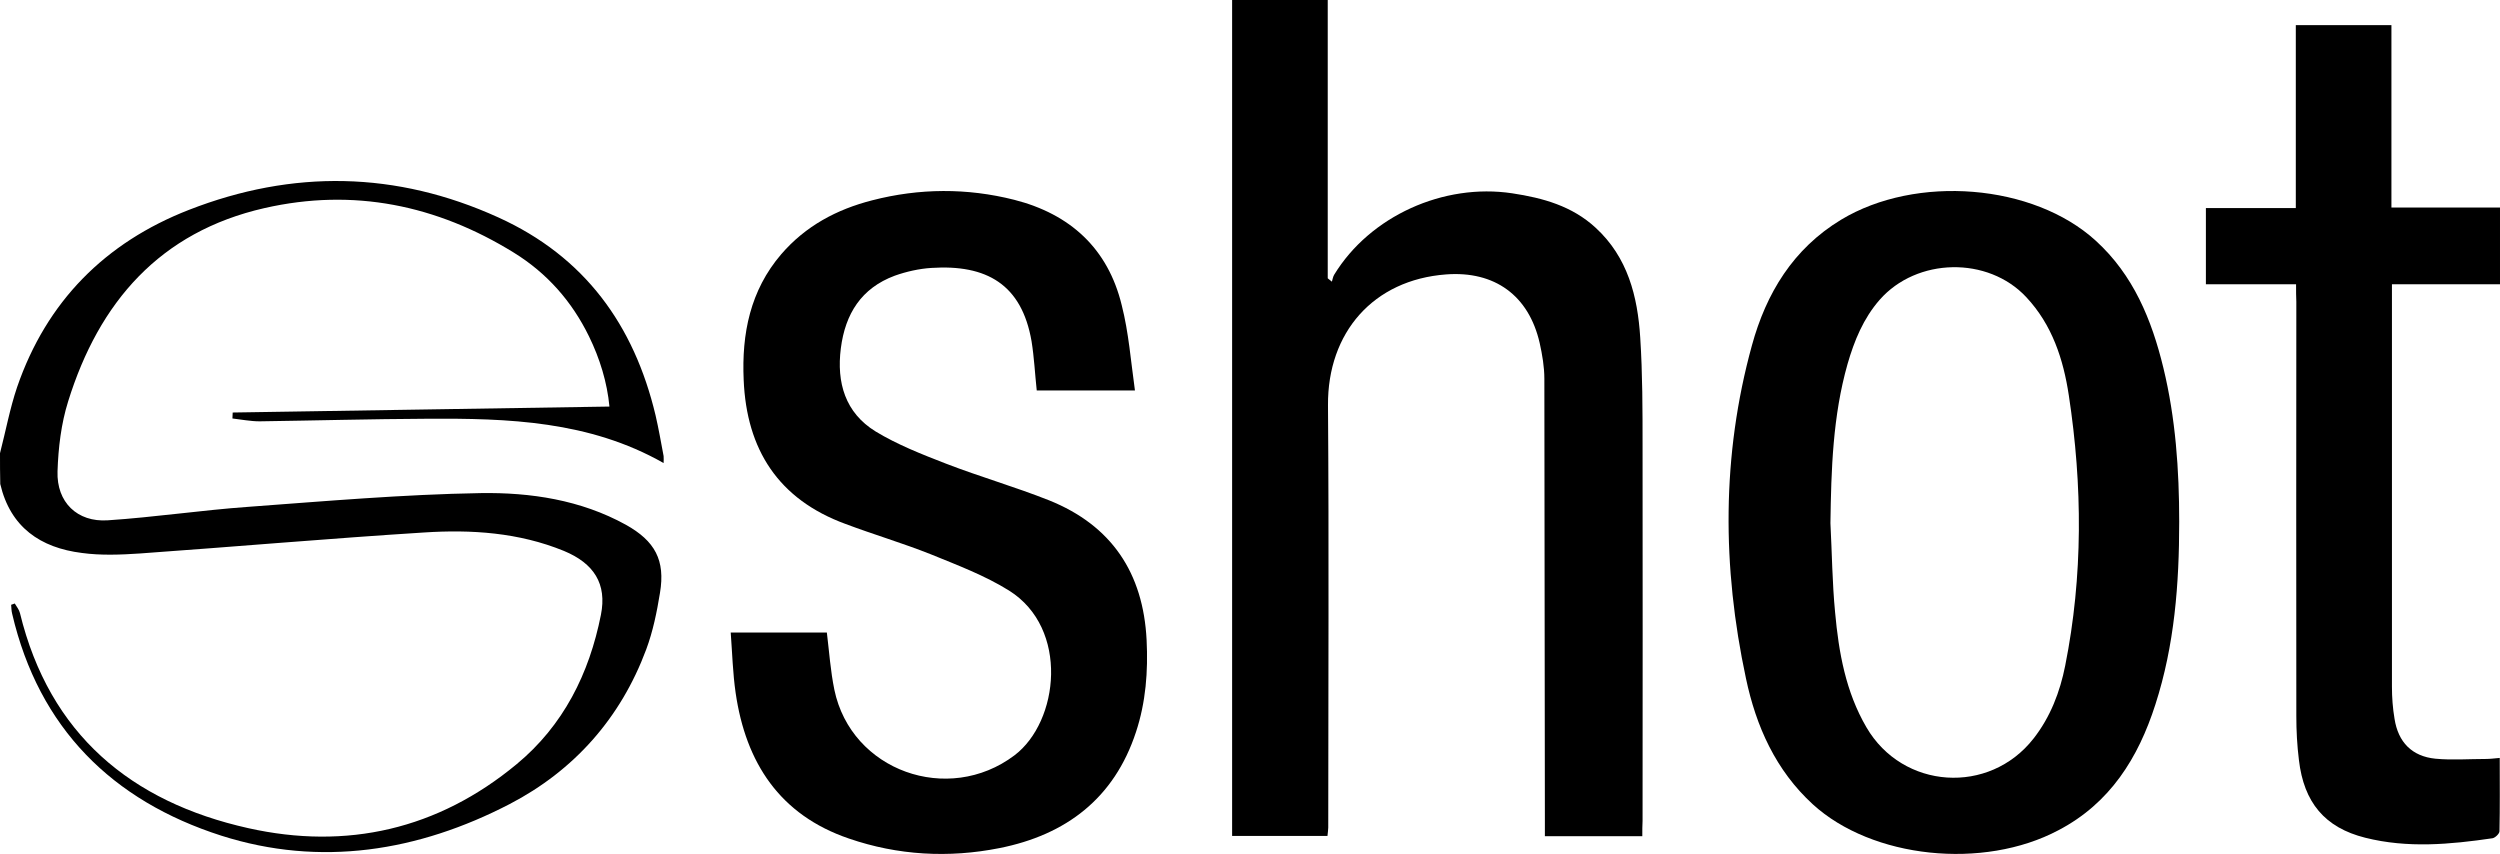 <?xml version="1.0" encoding="utf-8"?>
<!-- Generator: Adobe Illustrator 19.2.1, SVG Export Plug-In . SVG Version: 6.00 Build 0)  -->
<svg version="1.1" id="Calque_1" xmlns="http://www.w3.org/2000/svg" xmlns:xlink="http://www.w3.org/1999/xlink" x="0px" y="0px"
	 viewBox="0 0 964.8 329.6" style="enable-background:new 0 0 964.8 329.6;" xml:space="preserve">
<style type="text/css">
	.st0{fill:none;enable-background:new    ;}
</style>
<g>
	<path d="M0,174.9c2.2-8.5,3.8-17.2,6.6-25.5C18,116.3,40.6,93.6,72.9,81c40-15.6,80-15,119.4,2.9c33.3,15.1,52.4,41.5,60.7,76.4
		c1.2,5.2,2.1,10.4,3.1,15.7c0.1,0.8,0,1.6,0,2.7c-28.7-16.3-60-17.3-91.4-17.1c-21.5,0.1-43,0.7-64.5,1c-3.5,0-7-0.7-10.5-1.1
		c0-0.8,0.1-1.6,0.1-2.3c48.3-0.8,96.6-1.5,145.4-2.3c-0.9-9.4-3.7-18.5-7.9-27.1c-6.6-13.5-16.2-24.4-29-32.3
		c-29.8-18.4-61.9-25-96.2-17.2c-40.4,9.2-63.9,36.3-75.8,74.6c-2.7,8.6-3.8,17.9-4.1,27c-0.4,11.9,7.6,19.7,19.4,18.9
		c18.1-1.2,36.1-3.9,54.2-5.2c29.9-2.2,59.8-4.8,89.7-5.3c19.2-0.3,38.6,2.6,56,12.2c11.3,6.3,15.3,13.7,13.2,26.3
		c-1.2,7.4-2.7,14.8-5.3,21.8c-9.9,26.6-27.9,46.8-52.7,59.7c-35.3,18.3-73,24.4-111.3,12.2C43.3,309,15,281,4.7,236.9
		c-0.3-1.1-0.3-2.4-0.4-3.5c0.5-0.2,0.9-0.3,1.4-0.5c0.7,1.2,1.7,2.4,2,3.7c11.4,46.8,42.9,72.9,88.1,83c38,8.5,73.2,0.5,103.6-24.7
		c18-14.9,28-34.9,32.5-57.6c2.4-12-2.7-19.9-14.3-24.7c-17.4-7.1-35.7-8.3-54-7.1c-36.5,2.3-73,5.5-109.6,8.1
		c-7.5,0.5-15.1,0.8-22.4-0.2c-16-2-27.6-9.9-31.5-26.6C0,182.9,0,178.9,0,174.9z"/>
	<path d="M633.8,322.7c-12.7,0-24.8,0-37.6,0c0-2.1,0-4.1,0-6c-0.1-56.8-0.1-113.7-0.2-170.5c0-4.6-0.8-9.3-1.8-13.8
		c-4.2-18.4-17.4-27.9-36.1-26.5c-28.1,2.1-45.8,22.4-45.6,50.5c0.4,54.3,0.1,108.7,0.1,163c0,1-0.2,1.9-0.3,3.2
		c-12.3,0-24.4,0-36.8,0c0-107.4,0-214.8,0-322.6c12.1,0,24.3,0,36.9,0c0,35.8,0,71.6,0,107.4c0.5,0.4,1.1,0.9,1.6,1.3
		c0.3-0.9,0.4-1.9,0.9-2.7c13.8-22.6,42.2-35.4,68.7-31.4c11.9,1.8,23.1,4.9,32.2,13.3c12.4,11.4,16.2,26.5,17.2,42.4
		c0.9,13.9,0.9,28,0.9,42c0.1,48.2,0,96.3,0,144.5C633.8,318.5,633.8,320.3,633.8,322.7z"/>
	<path d="M841,201.4c0,23.9-1.8,47.6-9.2,70.5c-6.6,20.6-17.5,38.1-37.4,48.5c-29,15.4-71.9,10.9-94.8-10
		c-14.3-13.1-21.9-30.1-25.8-48.6c-9.2-43-9.4-86,2.3-128.5c5.5-20.1,15.9-37.3,34.4-48.5c29-17.5,74.2-13.9,98.3,8.1
		c14.5,13.2,21.6,30.5,26.1,49.1C839.6,161.4,841,181.3,841,201.4z M706.4,201.9c0.6,11.5,0.7,23,1.8,34.4
		c1.4,15.5,4.1,30.7,12.1,44.4c14,24,47.4,26.2,64.5,4.3c6.5-8.3,10.2-18,12.2-28.1c6.9-34.6,6.7-69.5,1.4-104.3
		c-2.1-13.9-6.4-27.2-16.4-37.9c-14.8-15.9-42.3-15.3-56.6,1c-6.3,7.2-9.8,15.8-12.4,24.8C707.3,160.6,706.7,181.2,706.4,201.9z"/>
	<path d="M438,150.7c-13.8,0-25.8,0-37.9,0c-0.7-6.5-1-12.8-2-19c-3.8-22-17.4-29.7-38.7-28.3c-4.7,0.3-9.6,1.4-14.1,3
		c-12.9,4.8-19.1,14.7-20.8,28c-1.7,13.3,1.7,24.9,13.4,32.1c8.4,5.1,17.8,8.8,27.1,12.4c13.2,5.1,26.8,9,39.9,14.2
		c24.1,9.7,36.3,28,37.6,53.9c0.6,12.1-0.3,24-4.1,35.5c-8.4,25.6-27,39.7-52.7,44.8c-19.6,3.9-39.2,2.8-58.1-3.7
		c-26.7-9.1-39.8-29.3-43.7-56.2c-1.1-7.6-1.3-15.2-1.9-23.3c12.6,0,24.8,0,37.1,0c0.9,7.3,1.4,14.8,2.9,22.1
		c6.5,31.3,43.9,44.6,69.5,25.3c17.2-13,21.2-49-2.1-63.6c-9.3-5.8-19.9-9.8-30.2-14c-10.8-4.3-22-7.6-32.9-11.7
		c-25.9-9.5-38.2-28.7-39.3-55.6c-0.8-17.8,2.5-34.5,14.5-48.5c9.4-10.9,21.4-17.3,35.1-20.8c18.2-4.7,36.6-4.8,54.8-0.2
		c21.6,5.5,36.2,18.8,41.5,40.7C435.6,128.4,436.4,139.3,438,150.7z"/>
	<path d="M886.1,109.7c-12,0-23.2,0-34.8,0c0-9.9,0-19.3,0-29.4c11.4,0,22.8,0,34.7,0c0-23.9,0-47.1,0-70.6c12.4,0,24.4,0,36.9,0
		c0,23.3,0,46.5,0,70.4c14.2,0,27.9,0,41.9,0c0,10.1,0,19.5,0,29.6c-13.6,0-27.4,0-41.7,0c0,2.4,0,4.2,0,5.9c0,49.8,0,99.6,0,149.4
		c0,4.1,0.3,8.3,1,12.4c1.4,9,6.7,14.5,15.8,15.4c6.4,0.6,12.9,0.1,19.4,0.1c1.6,0,3.2-0.2,5.4-0.4c0,9.7,0.1,19-0.1,28.3
		c0,0.9-1.6,2.5-2.7,2.7c-16.4,2.4-32.8,3.9-49.1-0.2c-15.6-3.9-23.7-13.6-25.6-30c-0.7-5.6-1-11.3-1-16.9
		c-0.1-53.3,0-106.6,0-159.9C886.1,114.4,886.1,112.4,886.1,109.7z"/>
</g>
<path class="st0" d="z"/>
</svg>
